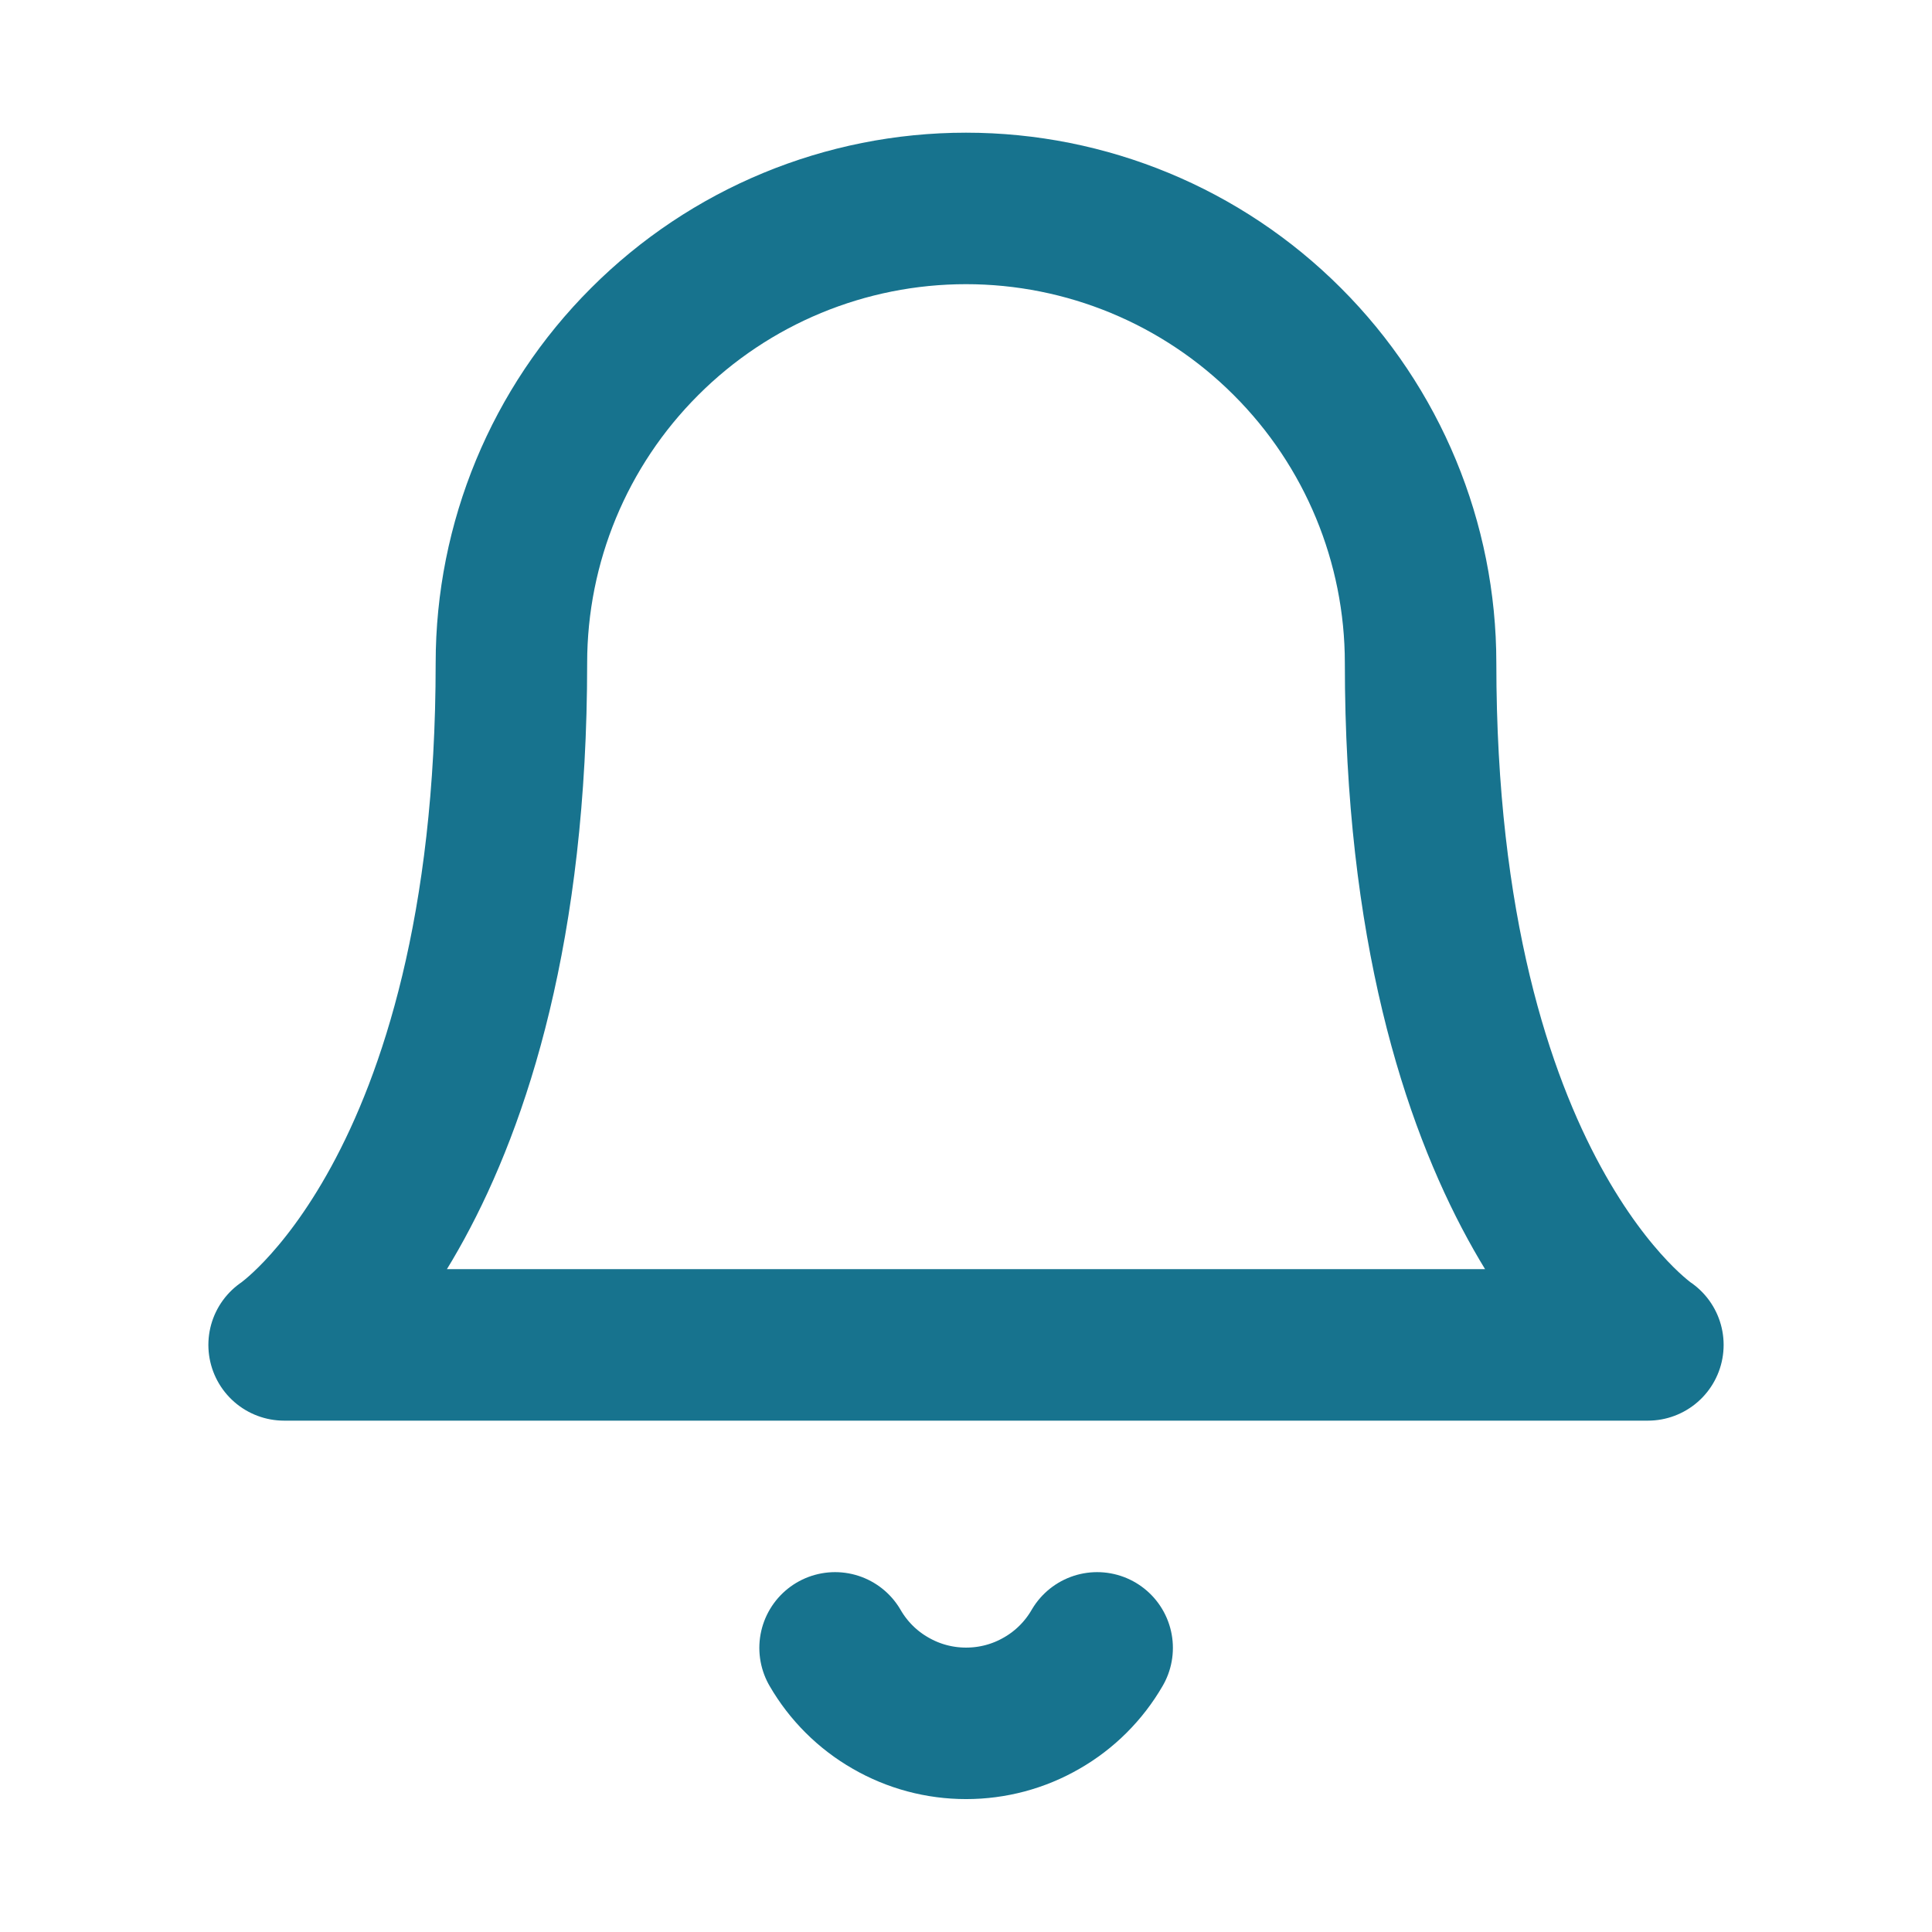 <svg width="17" height="17" viewBox="0 0 17 17" fill="none" xmlns="http://www.w3.org/2000/svg">
<path d="M12.5 5.834C12.5 4.773 12.079 3.756 11.328 3.006C10.578 2.255 9.561 1.834 8.5 1.834C7.439 1.834 6.422 2.255 5.672 3.006C4.921 3.756 4.5 4.773 4.5 5.834C4.5 10.501 2.5 11.834 2.5 11.834H14.5C14.5 11.834 12.5 10.501 12.5 5.834Z" stroke="#17738E" stroke-width="1.333" stroke-linecap="round" stroke-linejoin="round"/>
<path d="M9.654 14.5C9.537 14.702 9.369 14.87 9.166 14.986C8.964 15.103 8.735 15.164 8.501 15.164C8.267 15.164 8.038 15.103 7.836 14.986C7.633 14.87 7.465 14.702 7.348 14.5" stroke="#17738E" stroke-width="1.333" stroke-linecap="round" stroke-linejoin="round"/>
</svg>
